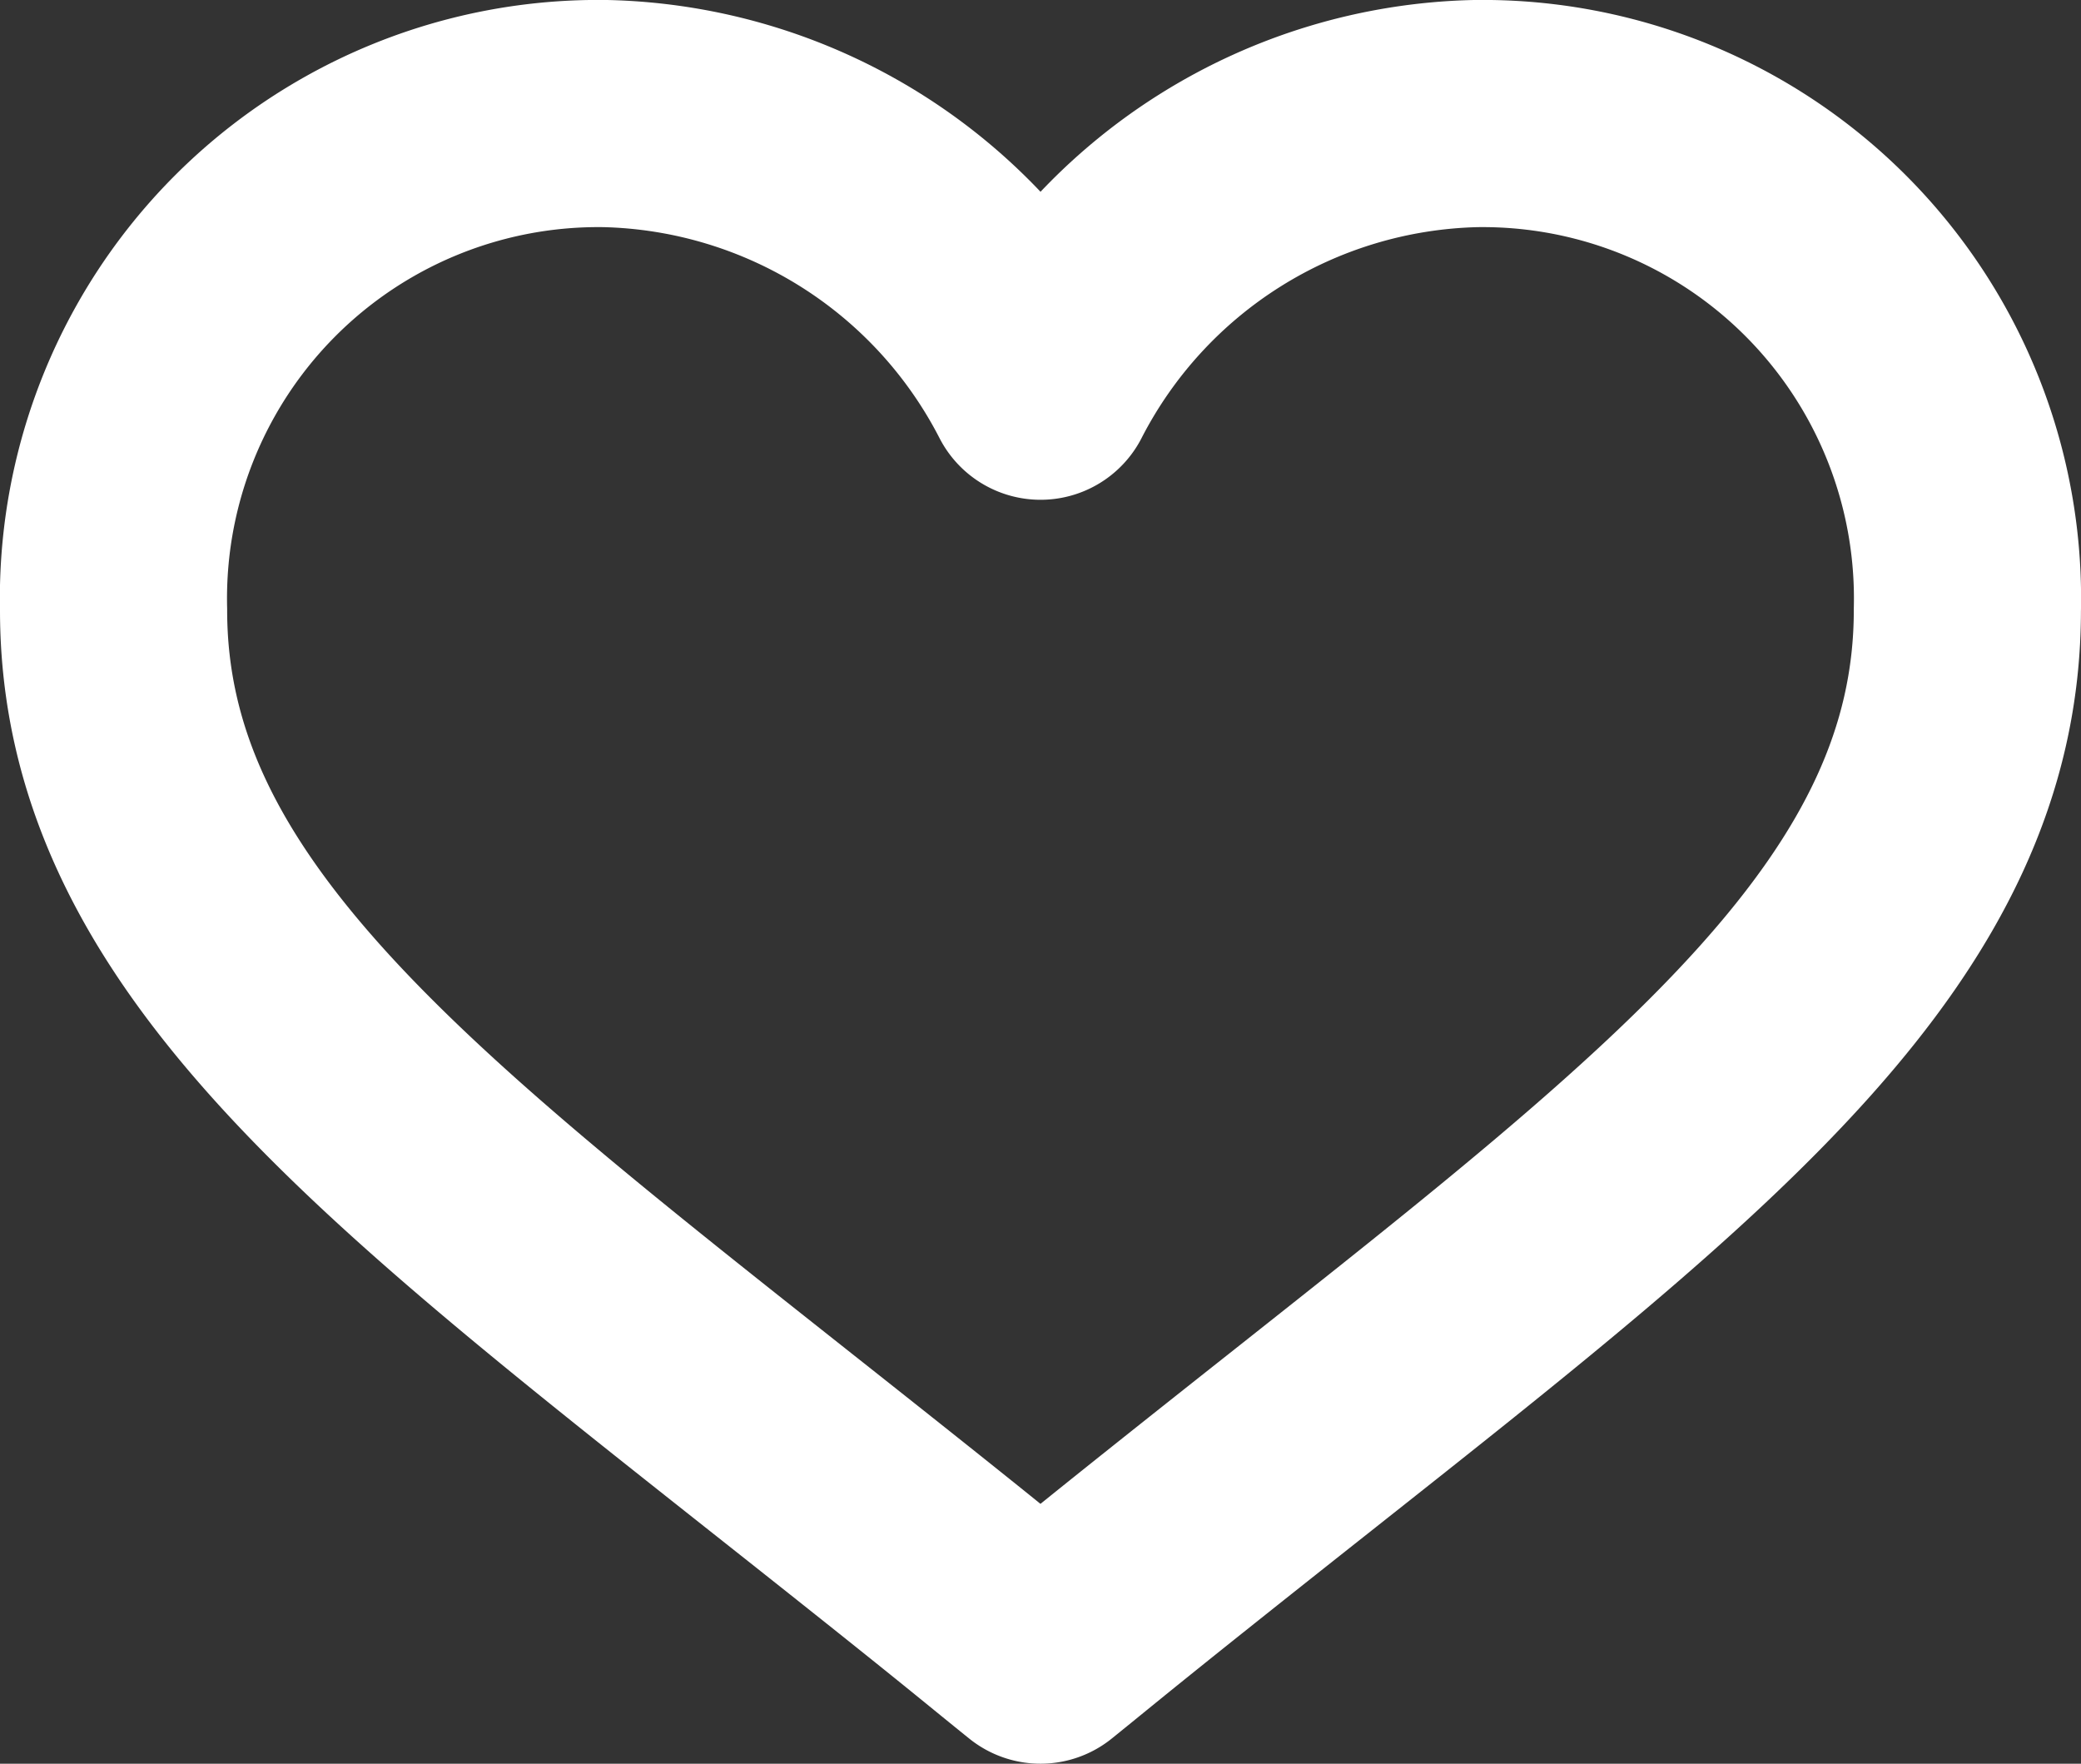 <svg xmlns="http://www.w3.org/2000/svg" width="36.645" height="31.055" viewBox="0 0 36.645 31.055">
  <rect x="0" y="0" width="36.645" height="31.055" fill="#333333" stroke="none"/>
  <path id="like" d="M23.974,43.839a8.84,8.84,0,0,0-7.651,4.8,8.84,8.84,0,0,0-7.651-4.8A8.538,8.538,0,0,0,0,52.582c0,5.4,4.716,9.086,11.758,14.659,3.448,2.726,3.67,2.934,4.564,3.653.73-.587,1.134-.941,4.564-3.653,7.042-5.573,11.758-9.254,11.758-14.659A8.538,8.538,0,0,0,23.974,43.839Z" transform="translate(2 -41.839)" fill="none" stroke="#fff" stroke-linejoin="round" stroke-width="4"/>
</svg>
